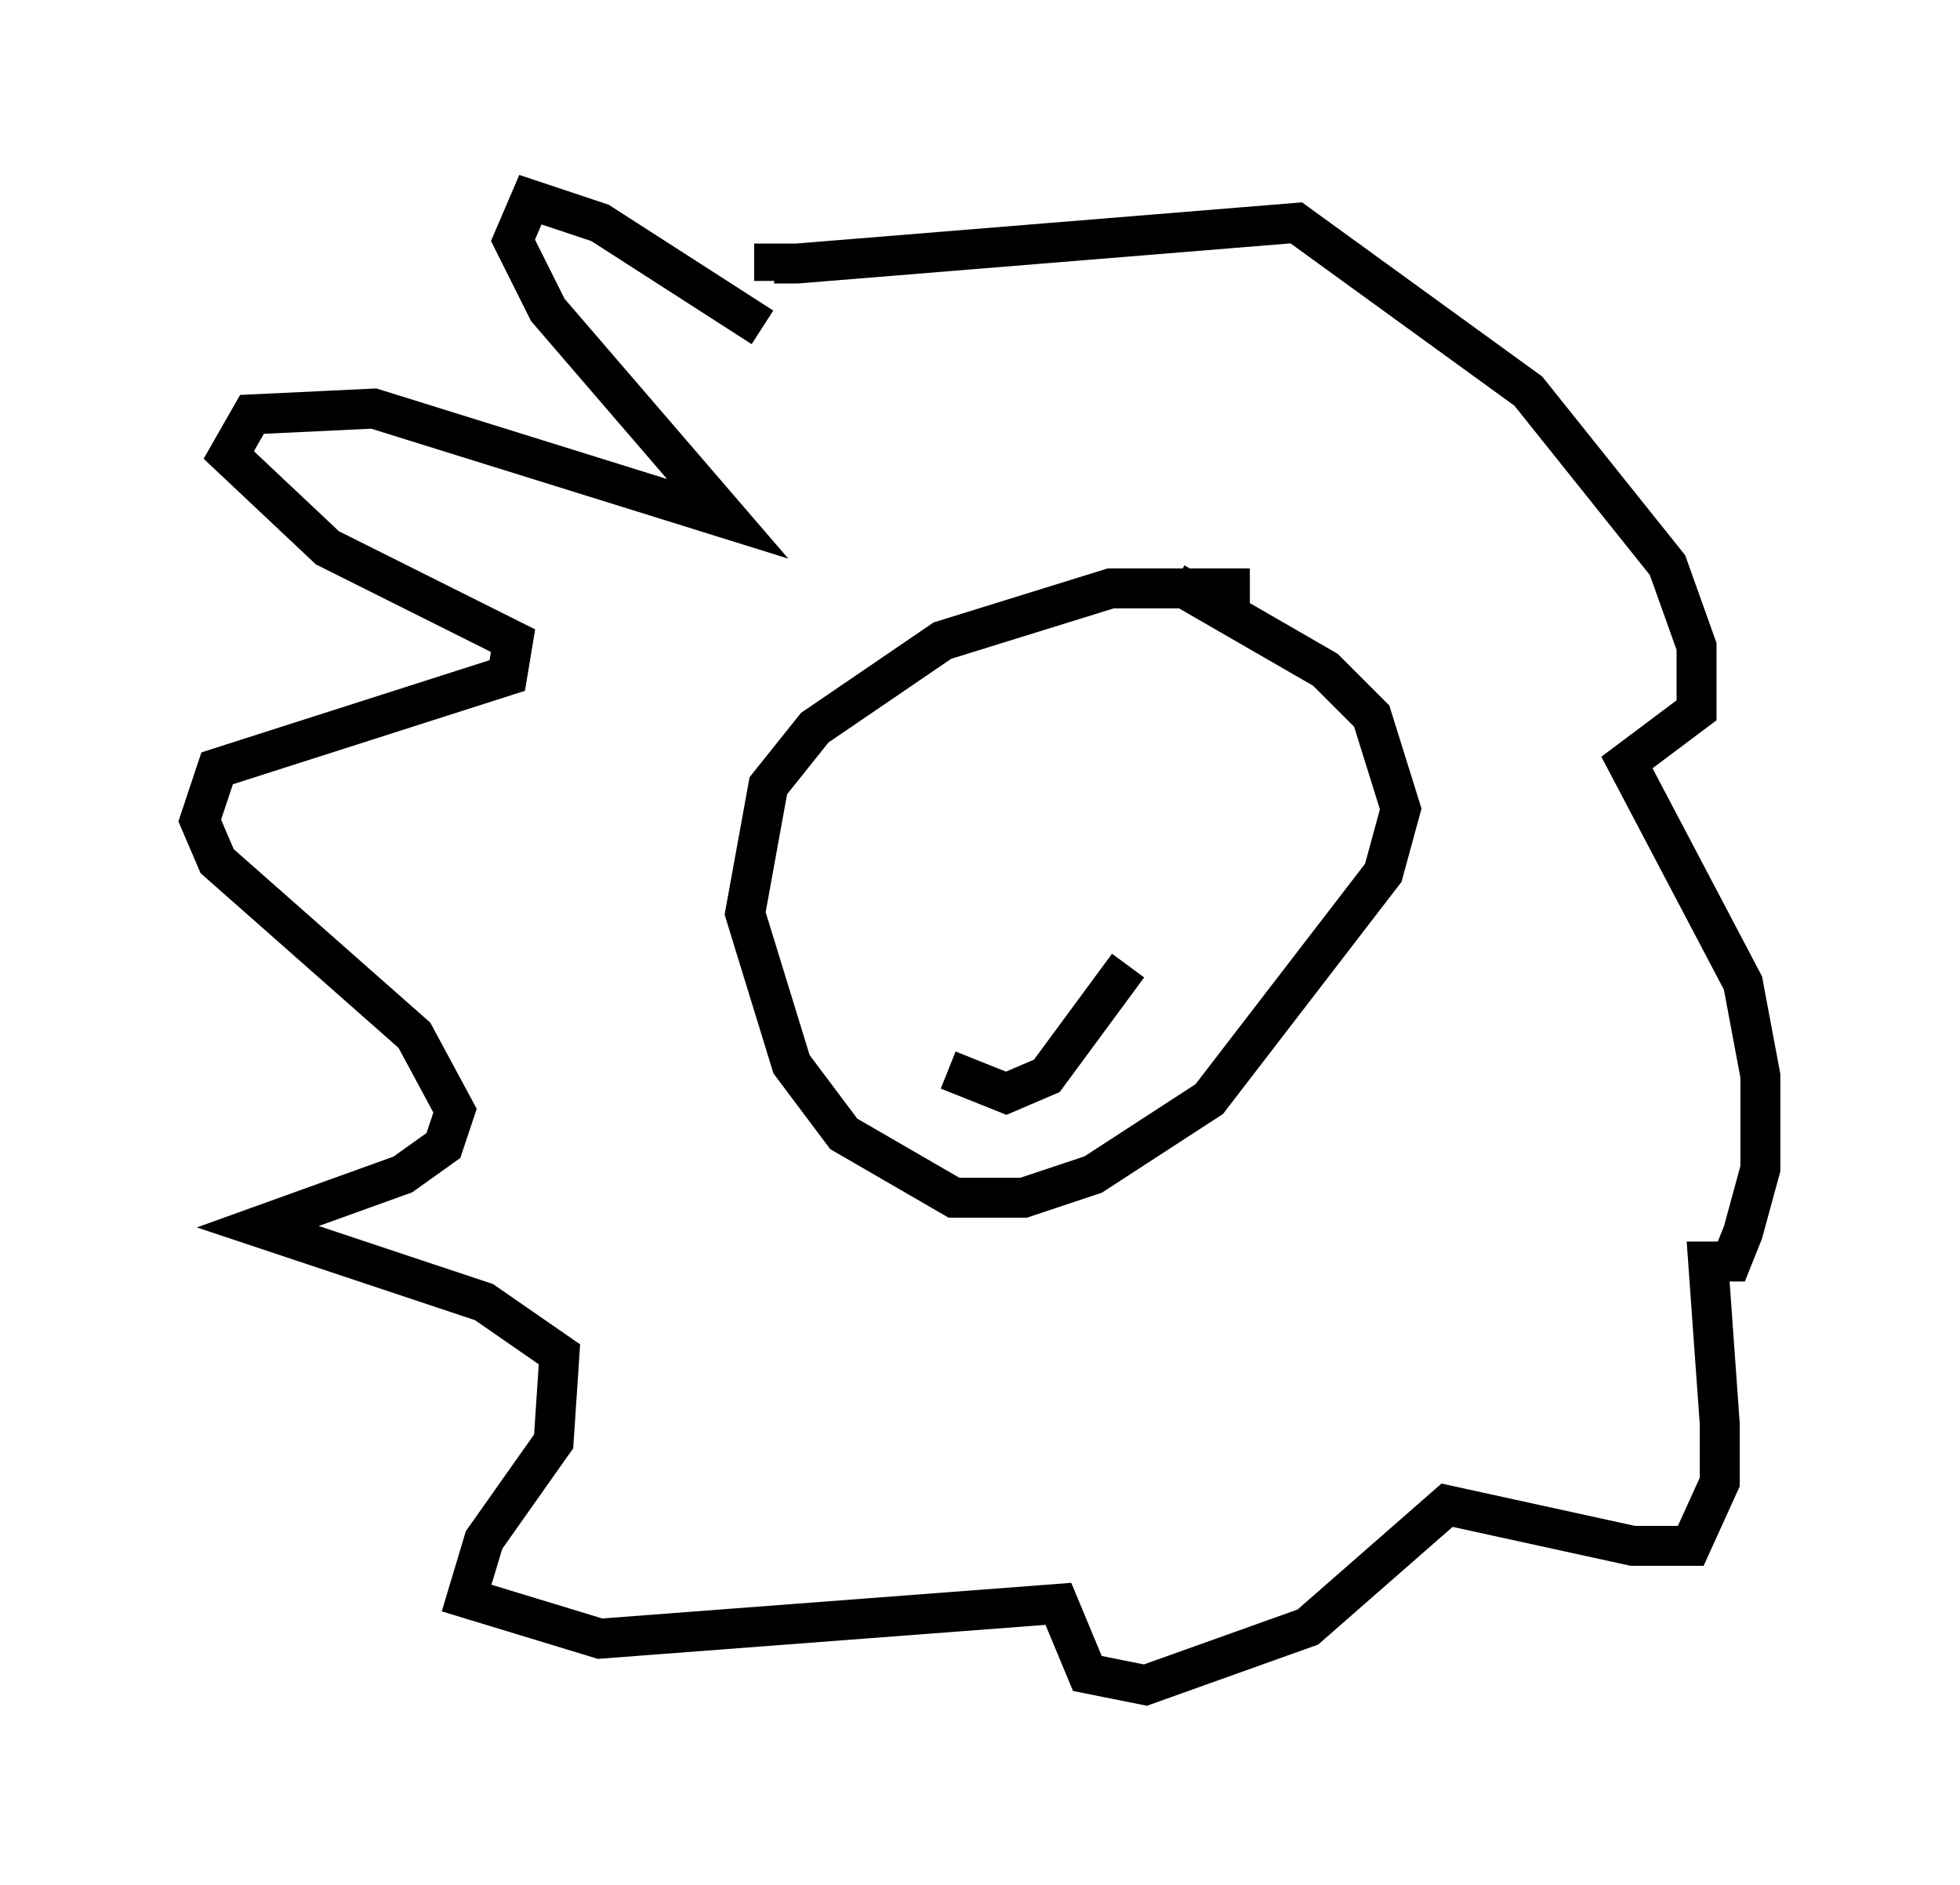 <?xml version="1.0" encoding="utf-8" ?>
<svg baseProfile="full" height="47.184" version="1.1" width="49.073" xmlns="http://www.w3.org/2000/svg" xmlns:ev="http://www.w3.org/2001/xml-events" xmlns:xlink="http://www.w3.org/1999/xlink"><defs /><rect fill="white" height="47.184" width="49.073" x="0" y="0" /><path d="M20.397, 9.648 m-1.307, -1.453 l-4.067, -2.615 -1.743, -0.581 l-0.436, 1.017 0.872, 1.743 l4.503, 5.229 -8.86, -2.76 l-3.05, 0.145 -0.581, 1.017 l2.469, 2.324 4.648, 2.324 l-0.145, 0.872 -7.263, 2.324 l-0.436, 1.307 0.436, 1.017 l4.939, 4.358 1.017, 1.888 l-0.291, 0.872 -1.017, 0.726 l-3.631, 1.307 5.665, 1.888 l1.888, 1.307 -0.145, 2.179 l-1.743, 2.469 -0.436, 1.453 l3.341, 1.017 11.475, -0.872 l0.726, 1.743 1.453, 0.291 l4.067, -1.453 3.486, -3.05 l4.648, 1.017 1.453, 0.0 l0.726, -1.598 0.0, -1.453 l-0.291, -4.067 0.581, 0.0 l0.291, -0.726 0.436, -1.598 l0.0, -2.324 -0.436, -2.324 l-2.905, -5.52 1.743, -1.307 l0.0, -1.598 -0.726, -2.034 l-3.486, -4.358 -5.81, -4.212 l-12.492, 1.017 -0.581, 0.0 l0.0, 0.436 m11.911, 7.698 l-3.486, 0.0 -4.212, 1.307 l-3.196, 2.179 -1.162, 1.453 l-0.581, 3.196 1.162, 3.777 l1.307, 1.743 2.76, 1.598 l1.743, 0.0 1.743, -0.581 l2.905, -1.888 4.358, -5.665 l0.436, -1.598 -0.726, -2.324 l-1.162, -1.162 -3.777, -2.179 m-5.81, 5.665 l0.0, 0.0 m6.827, -1.162 l0.0, 0.0 m-6.682, 7.698 l1.453, 0.581 1.017, -0.436 l2.034, -2.76 " fill="none" stroke="black" stroke-width="1" /></svg>